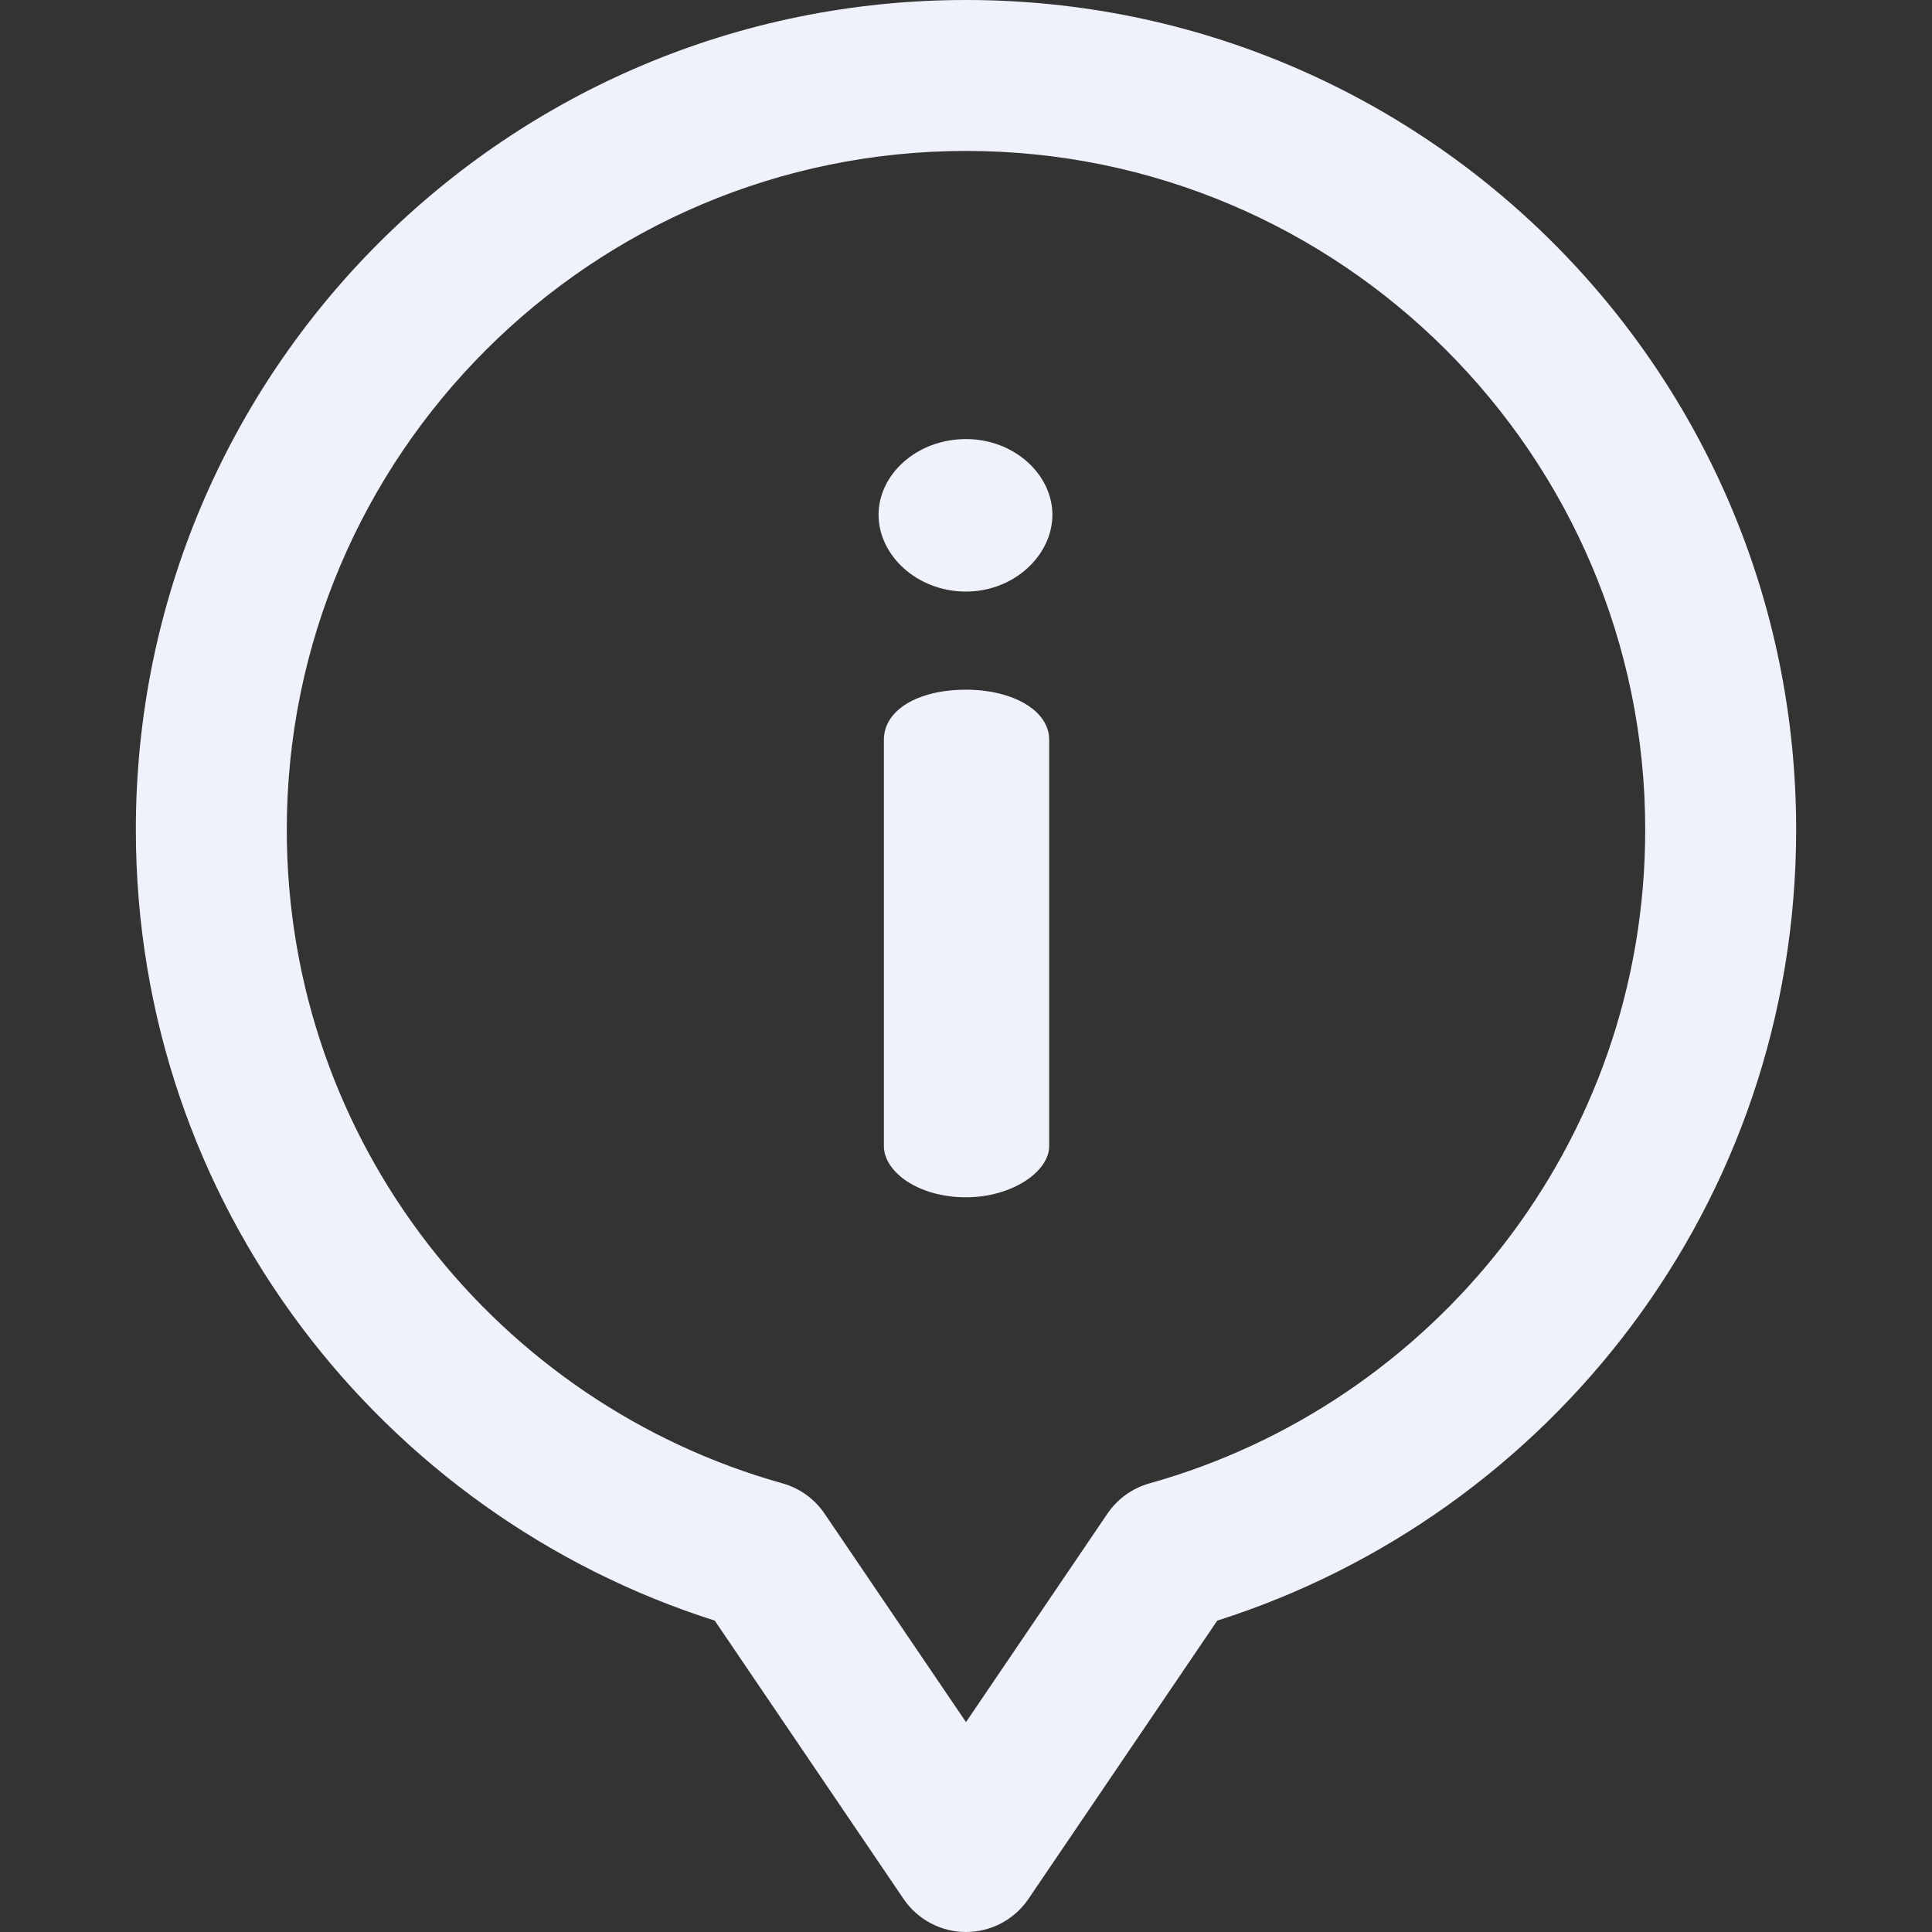 <?xml version="1.0"?>
<svg xmlns="http://www.w3.org/2000/svg" xmlns:xlink="http://www.w3.org/1999/xlink" version="1.1" id="Capa_1" x="0px" y="0px" viewBox="0 0 512 512" style="enable-background:new 0 0 512 512;" xml:space="preserve" width="512px" height="512px"><rect x="0" y="0" width="512" height="512" fill="#333333" stroke="none"/><g><g>
	<g>
		<g>
			<path d="M256.002,182.774c-12.718,0-21.761,5.37-21.761,13.283V303.73c0,6.782,9.044,13.565,21.761,13.565     c12.152,0,22.043-6.783,22.043-13.565V196.057C278.045,188.144,268.154,182.774,256.002,182.774z" data-original="#000000" class="active-path" data-old_color="#000000" fill="#EFF2FB"/>
			<path d="M256.002,116.361c-13,0-23.174,9.326-23.174,20.065c0,10.739,10.174,20.348,23.174,20.348     c12.718,0,22.892-9.609,22.892-20.348C278.894,125.688,268.719,116.361,256.002,116.361z" data-original="#000000" class="active-path" data-old_color="#000000" fill="#EFF2FB"/>
			<path d="M256,0C134.398,0,36,98.348,36,219.873c0,99.231,65.333,181.626,153.417,209.609l50.032,73.747     C243.171,508.715,249.37,512,256,512s12.829-3.285,16.551-8.771l50.032-73.747C410.706,401.486,476,319.061,476,219.873     C476,98.271,377.523,0,256,0z M304.645,393.099c-4.555,1.274-8.51,4.12-11.165,8.033L256,456.376l-37.479-55.243     c-2.656-3.913-6.611-6.76-11.166-8.033C132.377,372.135,76,303.181,76,219.873C76,120.69,156.748,40,256,40     s180,80.69,180,179.873C436,303.264,379.54,372.158,304.645,393.099z" data-original="#000000" class="active-path" data-old_color="#000000" fill="#EFF2FB"/>
		</g>
	</g>
</g></g> </svg>
